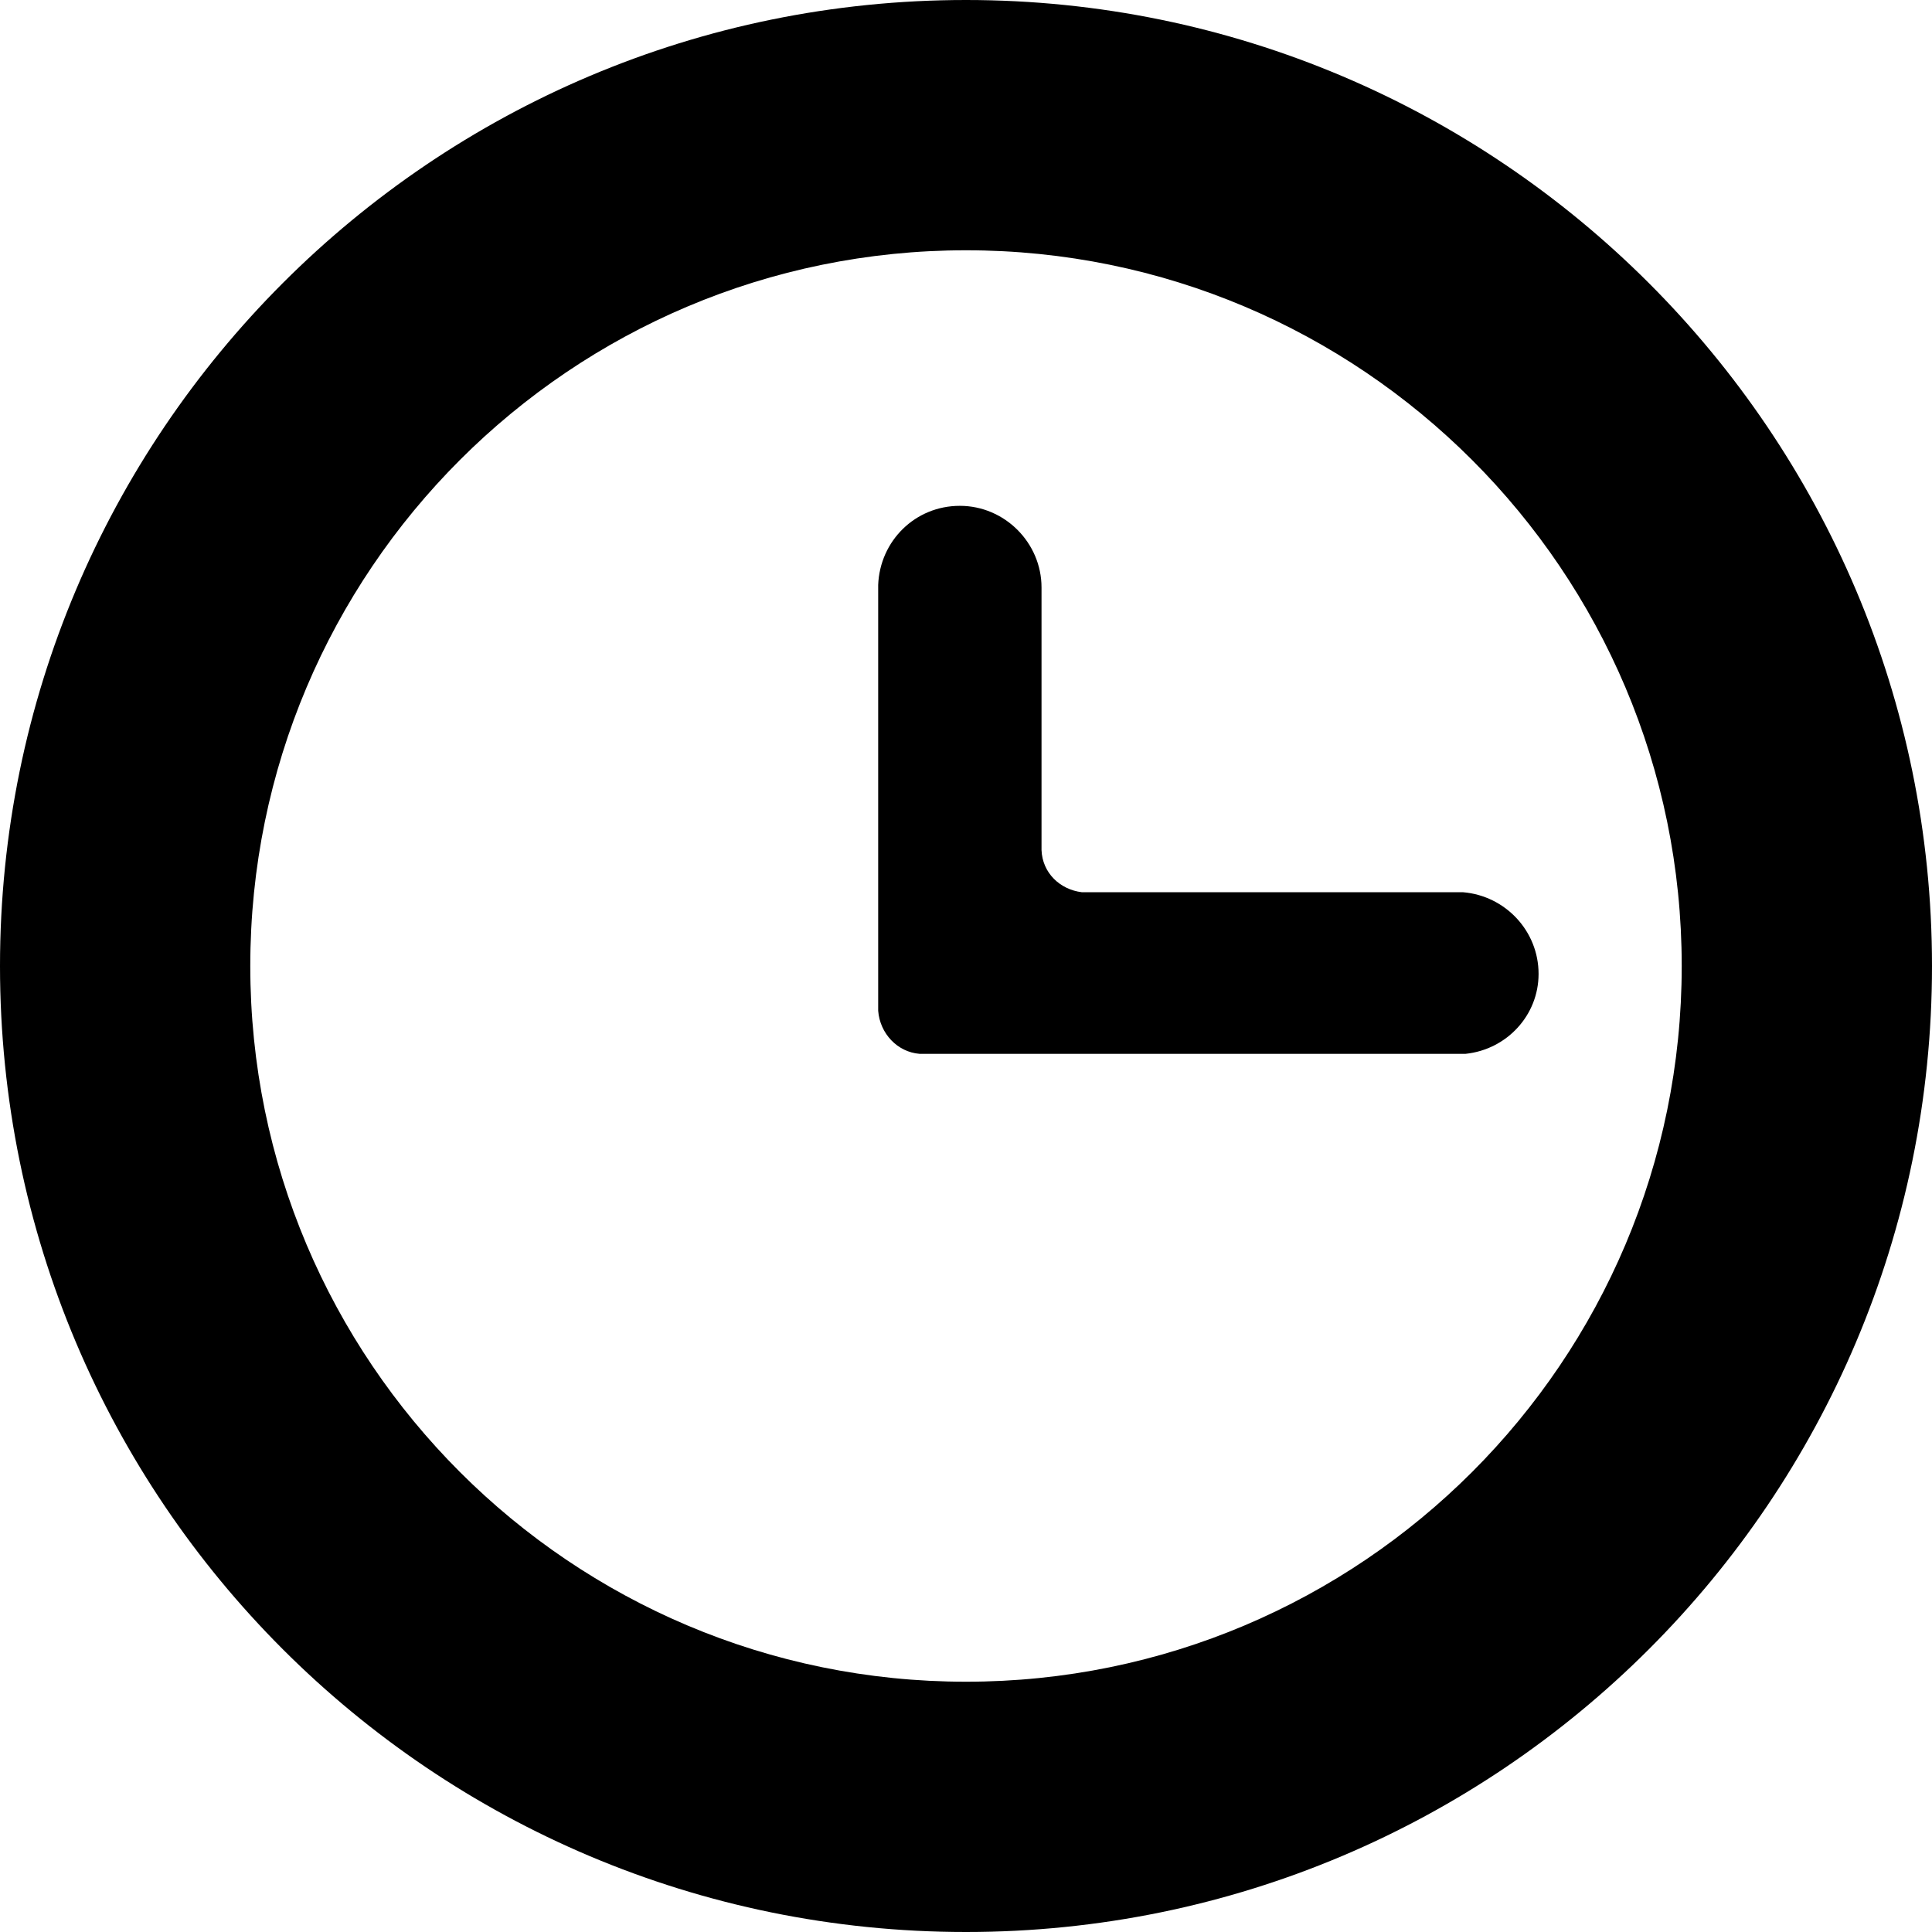 <?xml version="1.0" encoding="UTF-8" standalone="no"?>
<!-- Generator: Avocode 2.4.5 - http://avocode.com -->

<svg
   xmlns:dc="http://purl.org/dc/elements/1.1/"
   xmlns:cc="http://creativecommons.org/ns#"
   xmlns:rdf="http://www.w3.org/1999/02/22-rdf-syntax-ns#"
   xmlns:svg="http://www.w3.org/2000/svg"
   xmlns="http://www.w3.org/2000/svg"
   xmlns:sodipodi="http://sodipodi.sourceforge.net/DTD/sodipodi-0.dtd"
   xmlns:inkscape="http://www.inkscape.org/namespaces/inkscape"
   height="22"
   width="22"
   viewBox="0 0 22 22"
   id="svg2"
   version="1.1"
   inkscape:version="0.48.4 r9939"
   sodipodi:docname="fill-2.svg">
  <defs
     id="defs8" />
  <sodipodi:namedview
     pagecolor="#ffffff"
     bordercolor="#666666"
     borderopacity="1"
     objecttolerance="10"
     gridtolerance="10"
     guidetolerance="10"
     inkscape:pageopacity="0"
     inkscape:pageshadow="2"
     inkscape:window-width="742"
     inkscape:window-height="480"
     id="namedview6"
     showgrid="false"
     inkscape:zoom="7.5853273"
     inkscape:cx="13.216485"
     inkscape:cy="8.8059171"
     inkscape:window-x="0"
     inkscape:window-y="0"
     inkscape:window-maximized="0"
     inkscape:current-layer="svg2" />
  <path
     fill="#bababa"
     opacity="0.6"
     fill-rule="evenodd"
     d="M 11 0 C 17.07 0 22 4.93 22 11 C 22 17.08 17.07 22 11 22 C 4.92 22 0 17.08 0 11 C 0 4.93 4.92 0 11 0 L 11 0 L 11 0 Z M 19.15 11 C 19.15 6.5 15.5 2.85 11 2.85 C 6.5 2.85 2.85 6.5 2.85 11 C 2.85 15.5 6.5 19.15 11 19.15 C 15.5 19.15 19.15 15.5 19.15 11 L 19.15 11 Z M 17.52 11.09 C 17.52 11.56 17.16 11.95 16.69 12 L 10.47 12 C 10.22 11.98 10.02 11.77 10 11.51 L 10 11.5 L 10 6.66 C 10.02 6.16 10.42 5.76 10.93 5.76 C 11.44 5.76 11.86 6.18 11.86 6.69 L 11.86 9.63 C 11.86 9.64 11.86 9.64 11.86 9.65 C 11.86 9.66 11.86 9.67 11.86 9.68 L 11.86 9.68 C 11.87 9.94 12.07 10.13 12.32 10.16 L 16.66 10.16 C 17.14 10.2 17.52 10.6 17.52 11.09 L 17.52 11.09 Z M 17.52 11.09"
     id="path4"
     style="fill:#000000;opacity:1" />
</svg>
